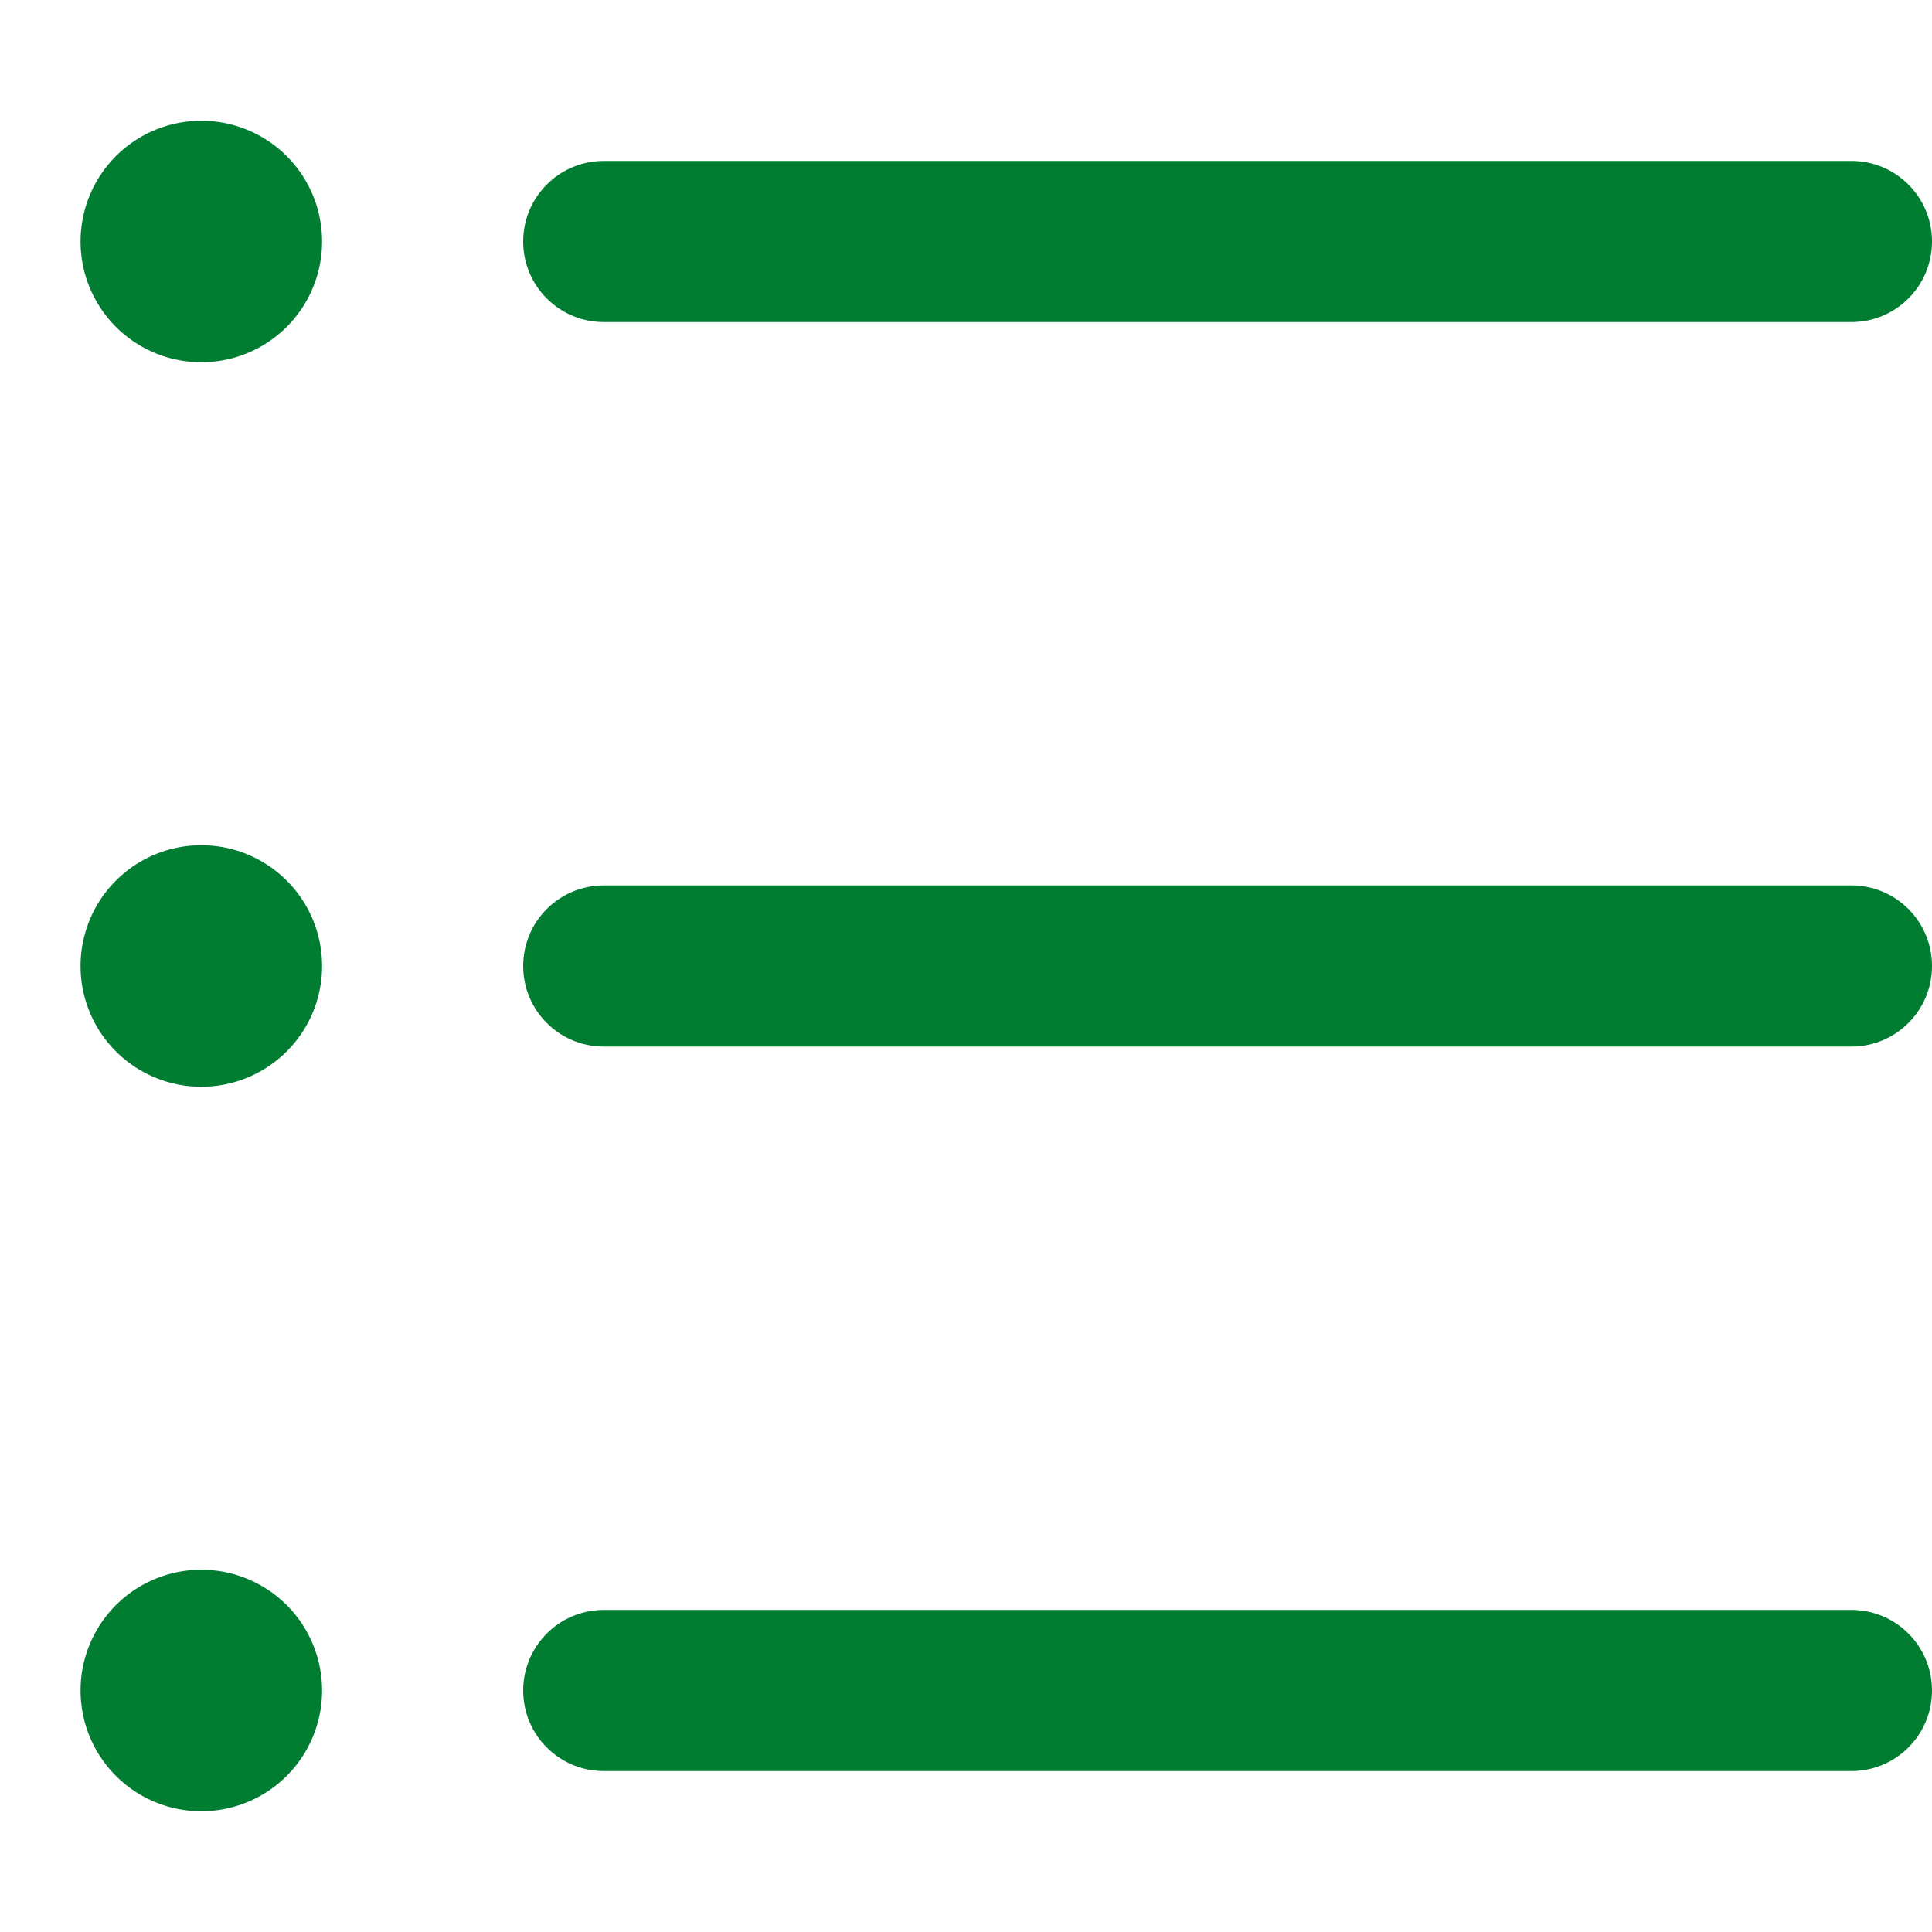 <!DOCTYPE svg PUBLIC "-//W3C//DTD SVG 1.1//EN" "http://www.w3.org/Graphics/SVG/1.1/DTD/svg11.dtd">
<!-- Uploaded to: SVG Repo, www.svgrepo.com, Transformed by: SVG Repo Mixer Tools -->
<svg width="202px" height="202px" viewBox="0 0 1024.00 1024.00" class="icon" version="1.1" xmlns="http://www.w3.org/2000/svg" fill="#007ab8" stroke="#007ab8" stroke-width="0.01">
<g id="SVGRepo_bgCarrier" stroke-width="0"/>
<g id="SVGRepo_tracerCarrier" stroke-linecap="round" stroke-linejoin="round"/>
<g id="SVGRepo_iconCarrier">
<path d="M981.3 170.7H320c-23.6 0-42.7-19.1-42.7-42.7s19.1-42.7 42.7-42.7h661.3c23.6 0 42.7 19.1 42.7 42.7s-19.1 42.7-42.7 42.7zM981.3 938.7H320c-23.6 0-42.7-19.1-42.7-42.7s19.1-42.7 42.7-42.7h661.3c23.6 0 42.7 19.1 42.7 42.7s-19.1 42.7-42.7 42.7zM981.3 554.7H320c-23.6 0-42.7-19.1-42.7-42.7s19.1-42.7 42.7-42.7h661.3c23.6 0 42.7 19.1 42.7 42.7s-19.1 42.7-42.7 42.7z" fill="#007d31688FF"/>
<path d="M106.7 128m-64 0a64 64 0 1 0 128 0 64 64 0 1 0-128 0Z" fill="#007d31"/>
<path d="M106.7 512m-64 0a64 64 0 1 0 128 0 64 64 0 1 0-128 0Z" fill="#007d31"/>
<path d="M106.7 896m-64 0a64 64 0 1 0 128 0 64 64 0 1 0-128 0Z" fill="#007d31"/>
</g>
</svg>